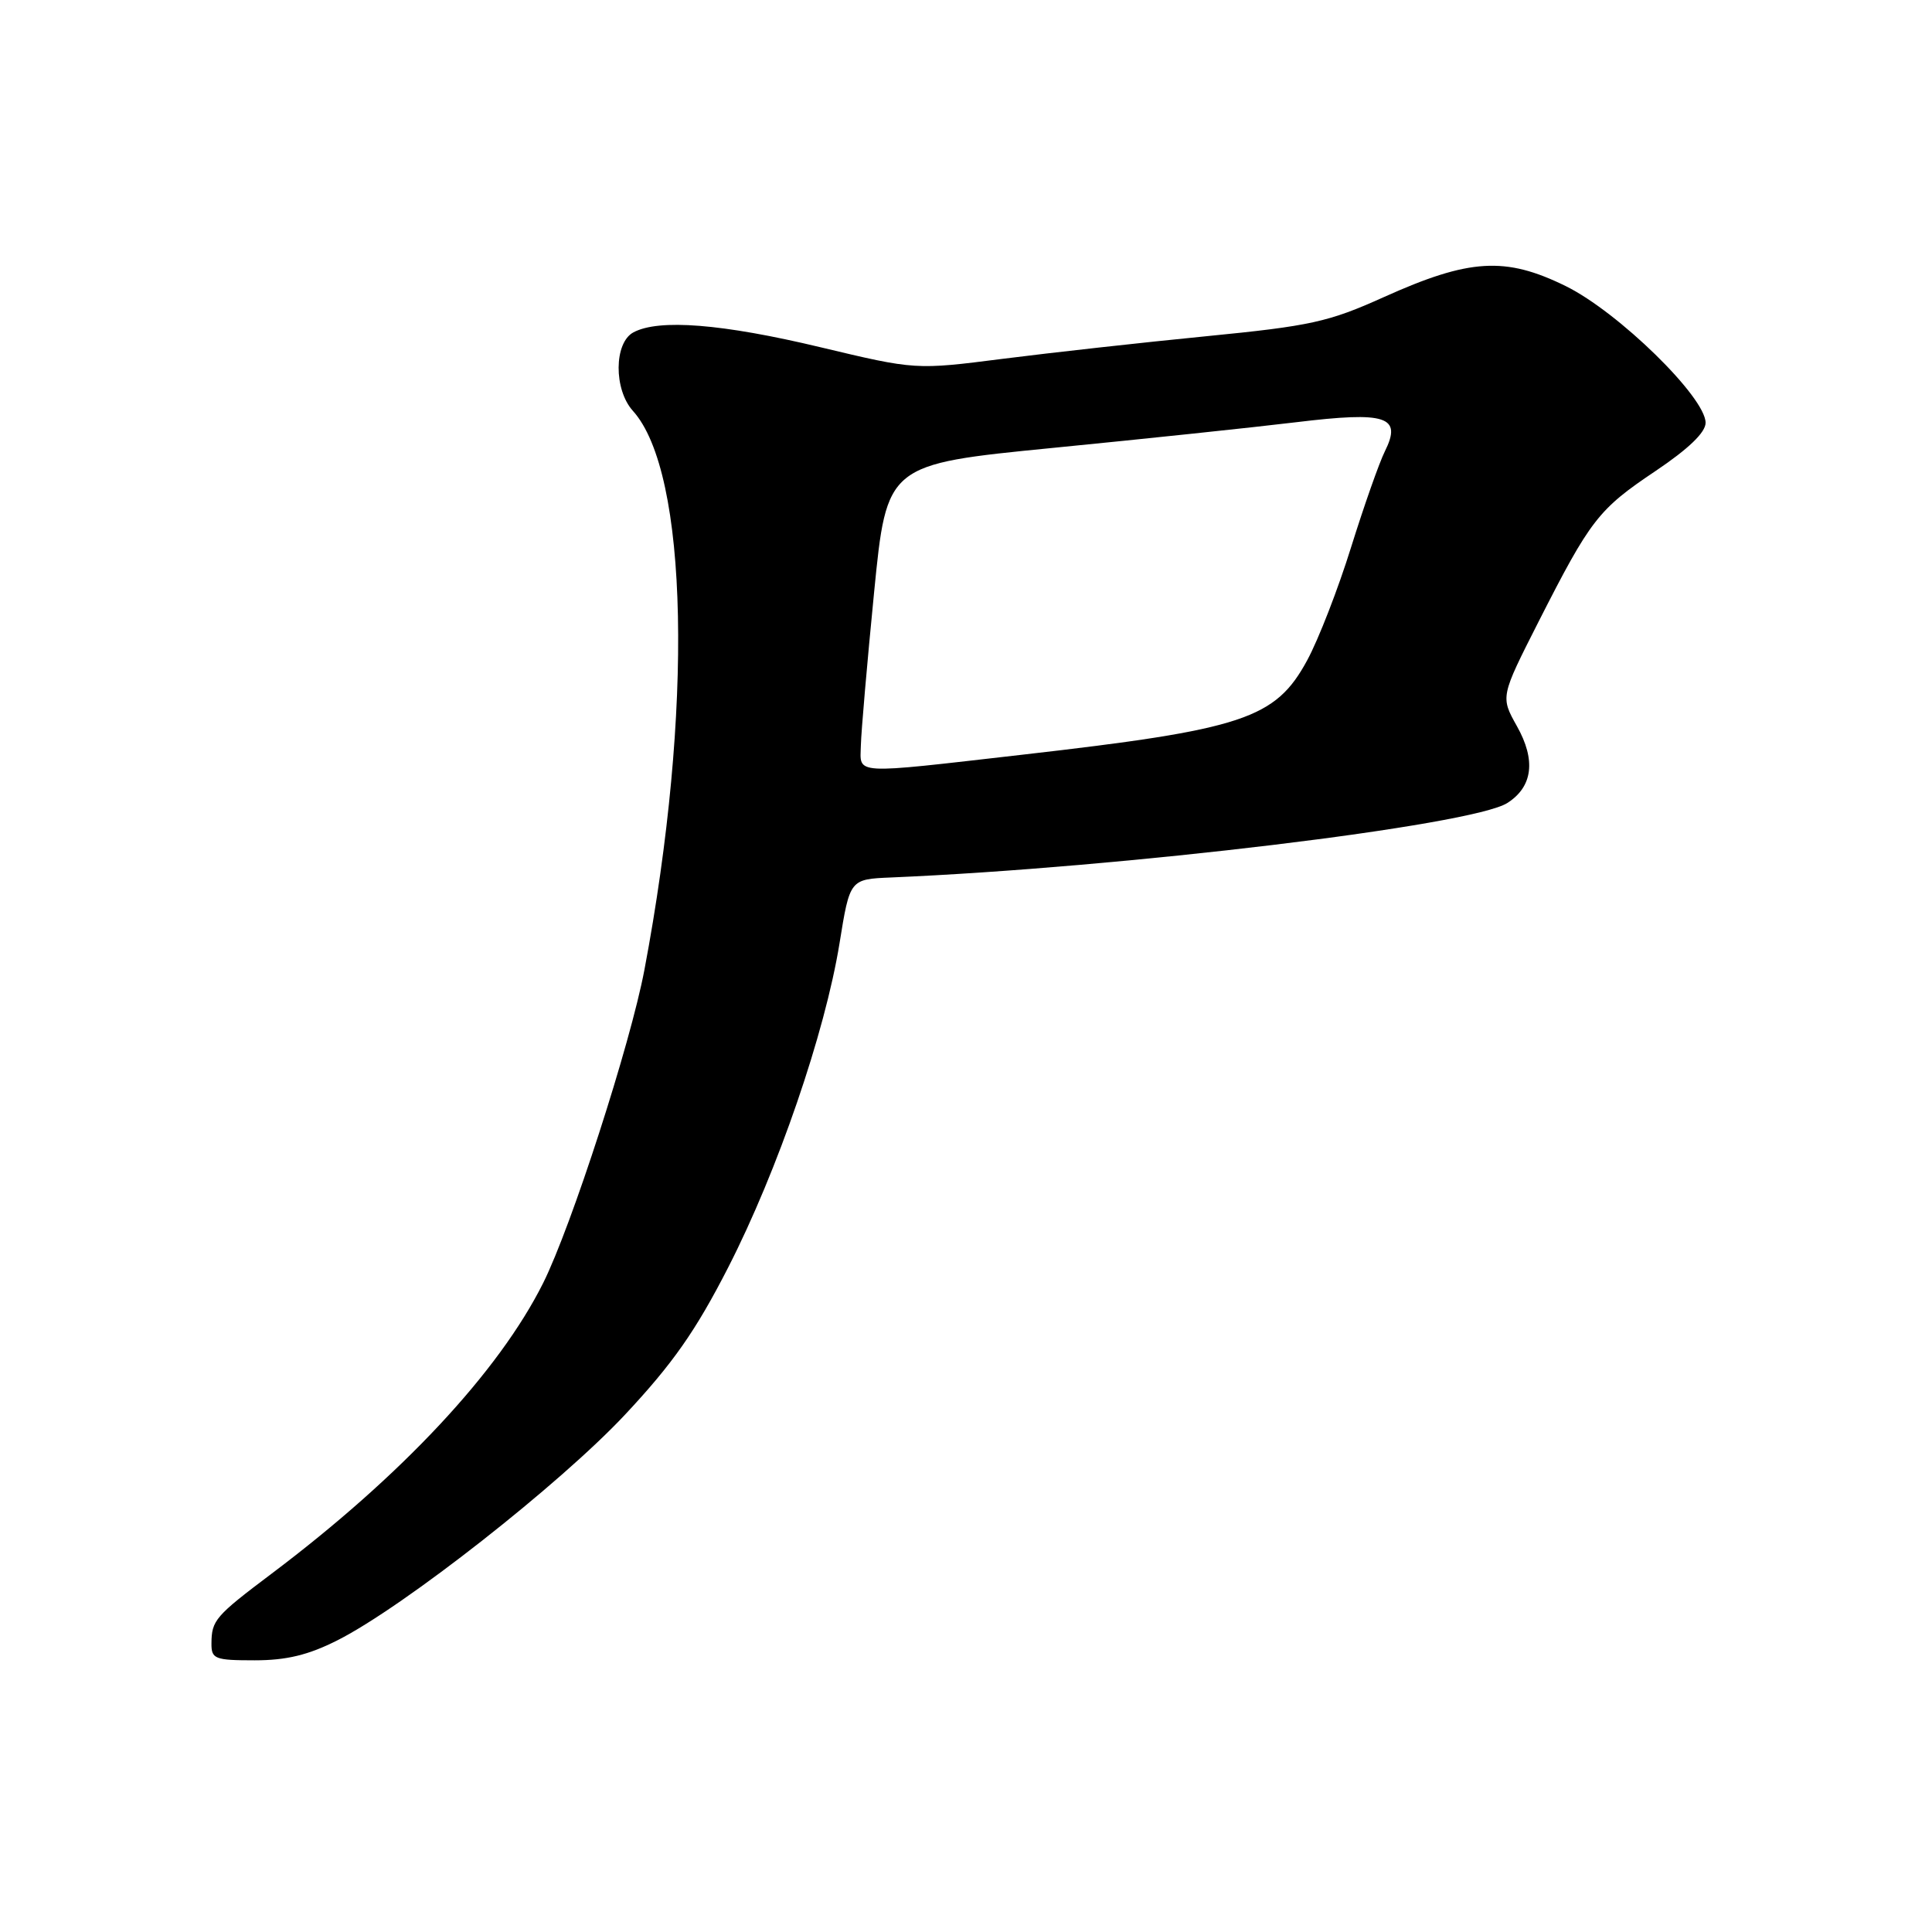 <?xml version="1.0" encoding="UTF-8" standalone="no"?>
<!DOCTYPE svg PUBLIC "-//W3C//DTD SVG 1.1//EN" "http://www.w3.org/Graphics/SVG/1.1/DTD/svg11.dtd" >
<svg xmlns="http://www.w3.org/2000/svg" xmlns:xlink="http://www.w3.org/1999/xlink" version="1.1" viewBox="0 0 256 256">
 <g >
 <path fill="currentColor"
d=" M 44.73 217.34 C 53.51 212.90 74.21 196.65 82.83 187.44 C 89.16 180.67 92.18 176.36 96.50 167.92 C 103.05 155.11 109.31 136.88 111.24 125.00 C 112.61 116.50 112.61 116.50 118.06 116.27 C 148.74 114.97 195.09 109.37 199.73 106.40 C 203.10 104.25 203.54 100.73 201.00 96.22 C 198.82 92.33 198.82 92.33 203.85 82.41 C 210.76 68.82 211.79 67.49 219.37 62.41 C 223.74 59.47 226.00 57.30 226.00 56.02 C 226.00 52.64 214.44 41.34 207.47 37.91 C 199.46 33.97 194.71 34.26 183.36 39.37 C 176.04 42.67 173.68 43.19 159.86 44.55 C 151.41 45.38 139.28 46.73 132.91 47.54 C 121.32 49.02 121.32 49.02 108.71 46.01 C 95.71 42.90 87.30 42.23 83.93 44.04 C 81.35 45.42 81.31 51.61 83.86 54.44 C 91.24 62.60 91.89 94.10 85.39 128.50 C 83.54 138.31 75.71 162.52 71.97 170.01 C 66.10 181.75 53.19 195.57 36.00 208.51 C 28.52 214.14 28.04 214.70 28.02 217.75 C 28.00 219.82 28.45 220.00 33.74 220.00 C 37.96 220.00 40.86 219.30 44.73 217.34 Z  M 114.07 98.75 C 114.11 96.96 114.90 87.85 115.82 78.51 C 117.50 61.52 117.50 61.52 139.50 59.35 C 151.60 58.16 166.10 56.63 171.72 55.95 C 183.74 54.49 185.81 55.17 183.50 59.81 C 182.76 61.29 180.75 67.00 179.03 72.50 C 177.32 78.00 174.70 84.75 173.21 87.49 C 169.00 95.26 164.79 96.65 135.40 100.01 C 112.66 102.61 113.98 102.69 114.07 98.75 Z "/>
</g>
</svg>